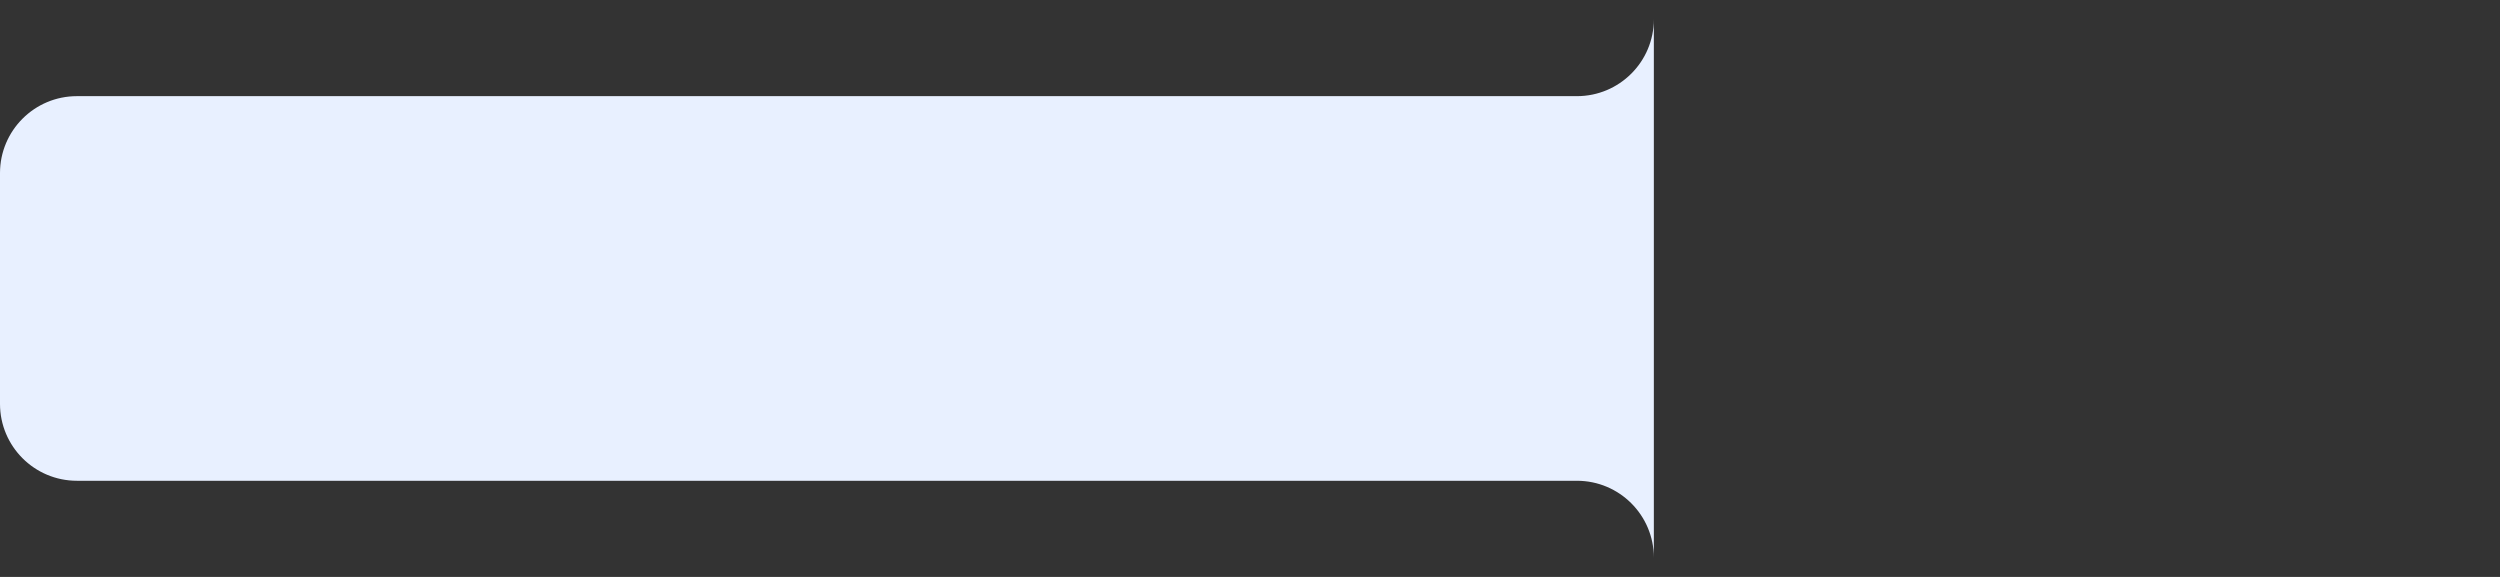 <svg width="260" height="60" viewBox="0 0 260 60" fill="none" xmlns="http://www.w3.org/2000/svg">
<rect x="0" y="0" width="260" height="60" fill="#333333" stroke="none"/>
<path d="M0 18C-2.03372e-05 13.582 3.582 10 8 10H164C168.418 10 172 6.418 172 2V0V60V58C172 53.582 168.418 50 164 50H8C3.582 50 0 46.418 0 42L0 18Z" fill="#E8F0FF"/>
</svg>
